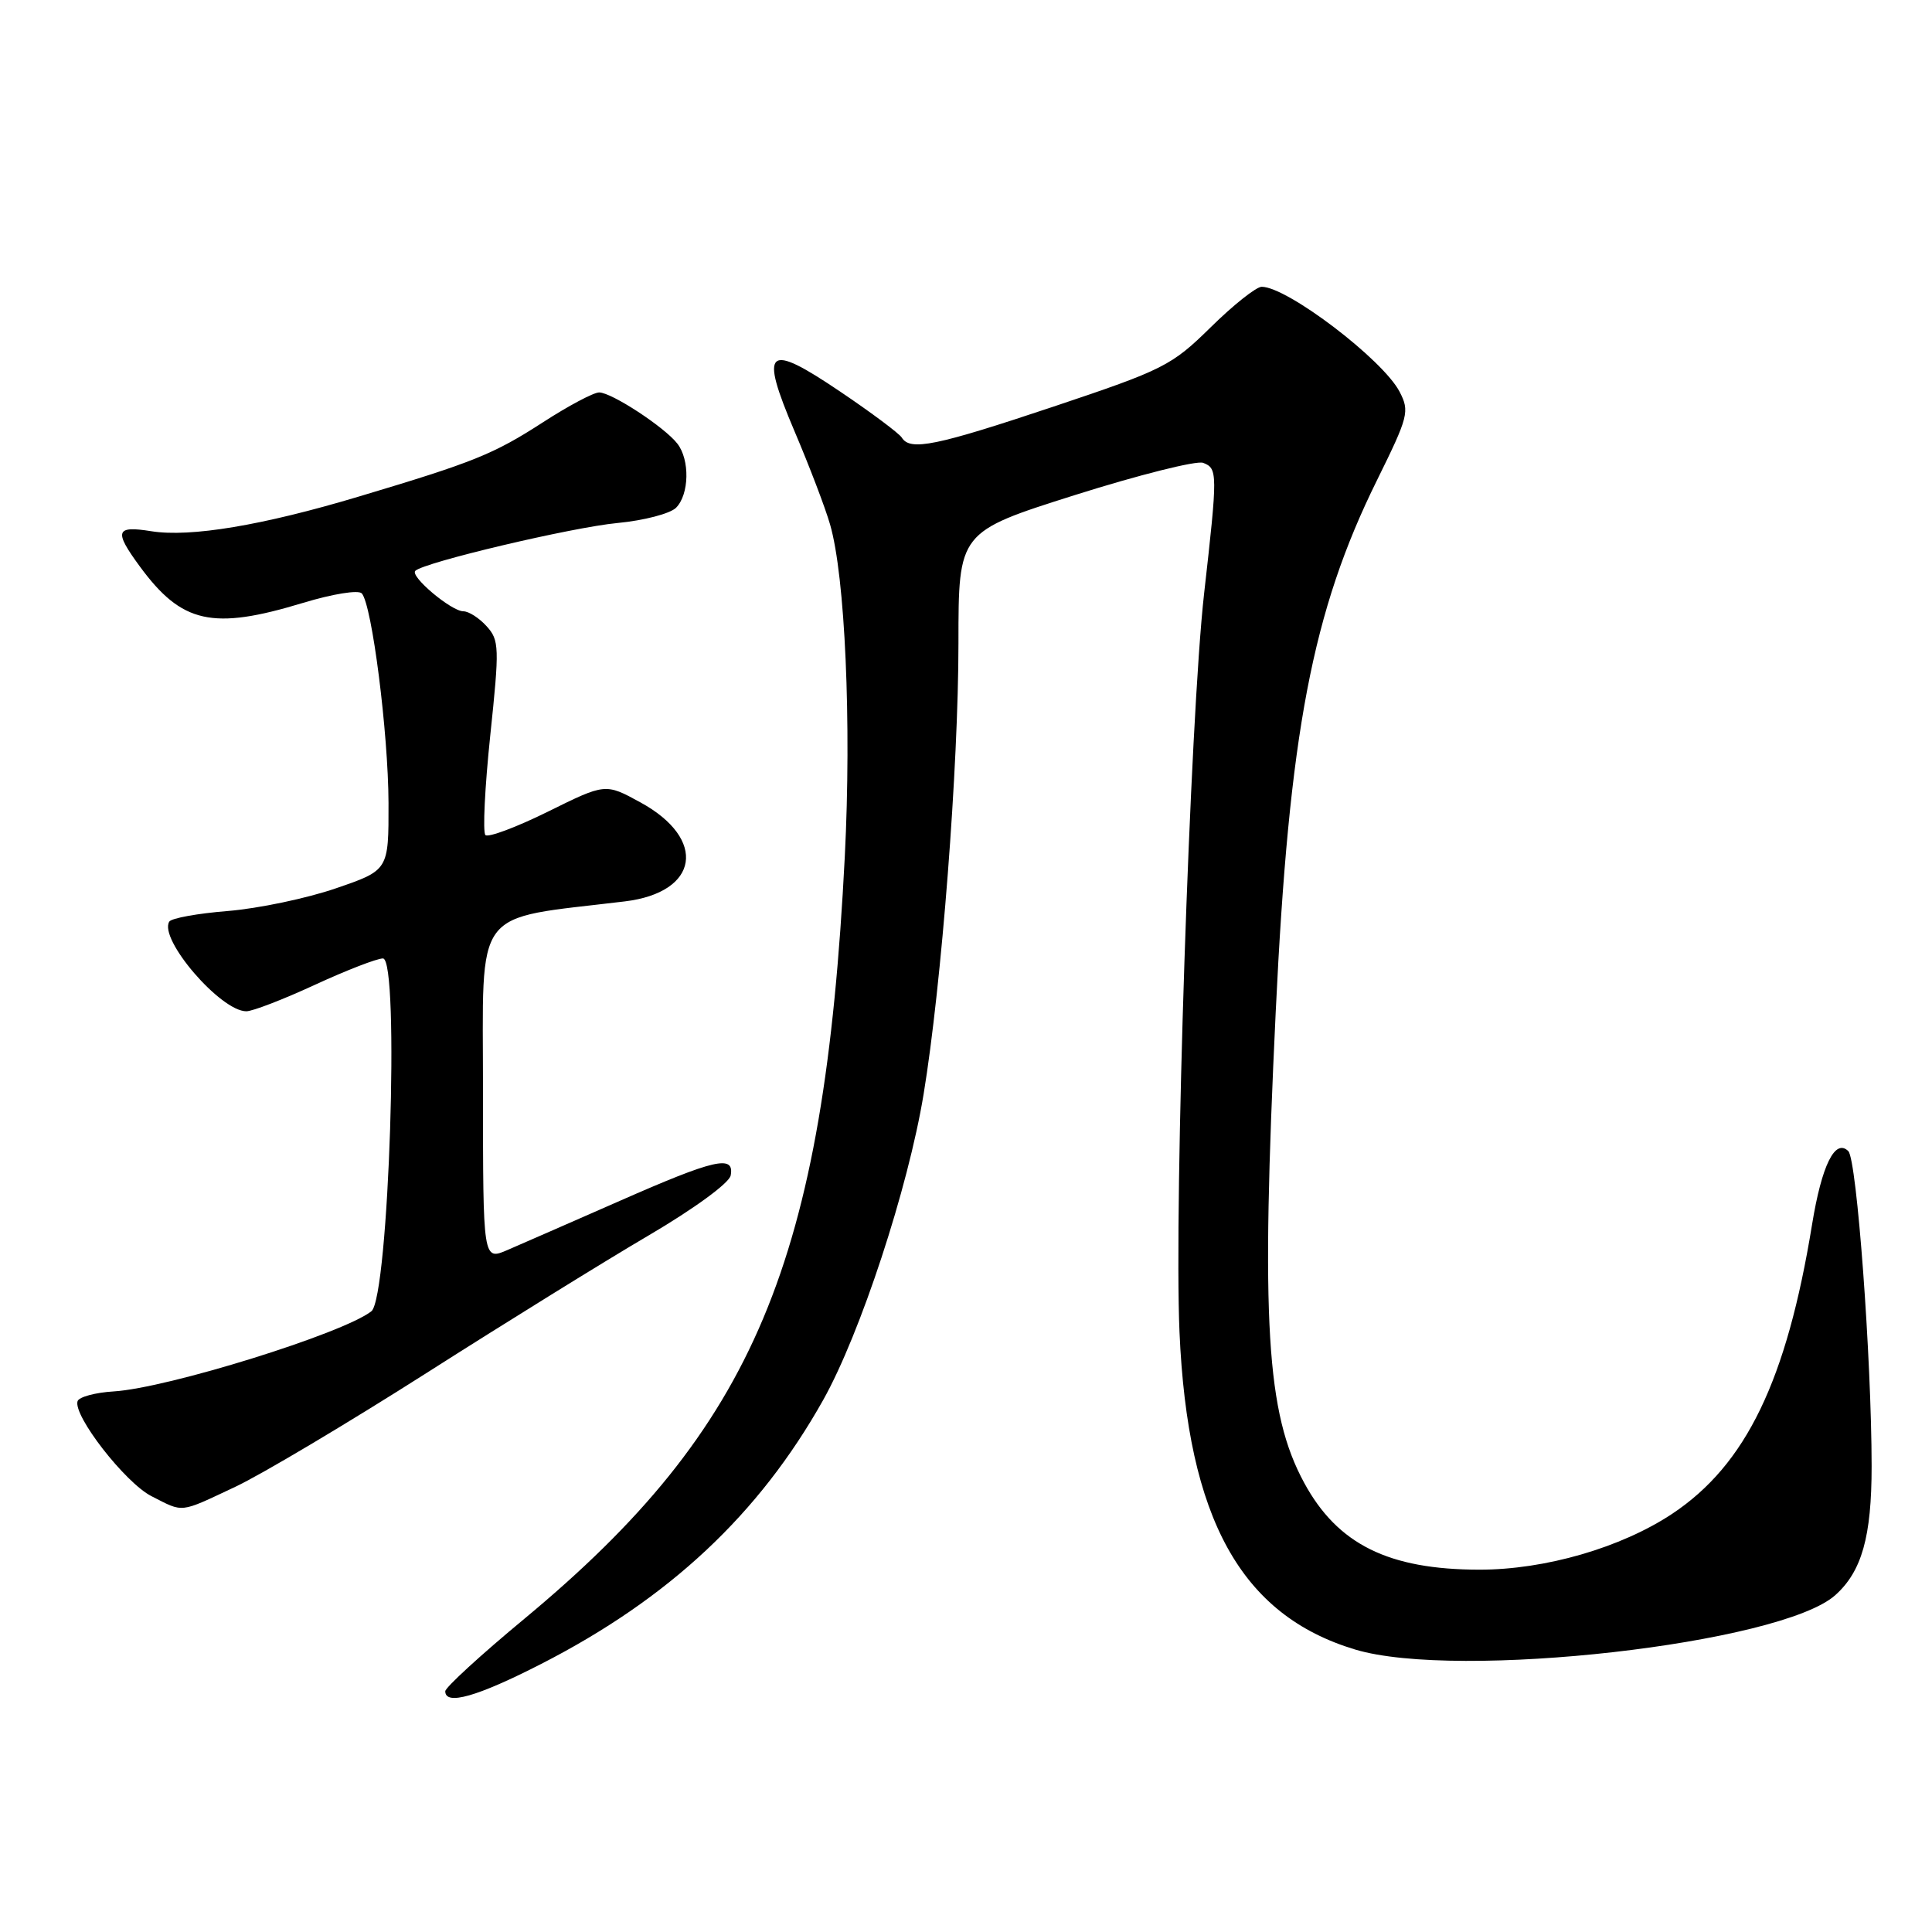 <?xml version="1.0" encoding="UTF-8" standalone="no"?>
<!DOCTYPE svg PUBLIC "-//W3C//DTD SVG 1.1//EN" "http://www.w3.org/Graphics/SVG/1.1/DTD/svg11.dtd" >
<svg xmlns="http://www.w3.org/2000/svg" xmlns:xlink="http://www.w3.org/1999/xlink" version="1.1" viewBox="0 0 256 256">
 <g >
 <path fill="currentColor"
d=" M 71.69 220.49 C 88.66 211.81 100.58 200.65 109.08 185.50 C 114.00 176.72 120.33 157.45 122.38 145.00 C 124.77 130.50 127.00 101.59 127.00 85.19 C 127.00 70.48 127.00 70.48 142.42 65.60 C 150.91 62.92 158.56 61.00 159.42 61.33 C 161.35 62.07 161.36 62.65 159.55 78.65 C 157.69 95.10 155.55 159.53 156.29 176.50 C 157.37 201.25 164.44 214.02 179.56 218.57 C 193.14 222.66 235.94 217.81 243.17 211.38 C 246.70 208.23 248.00 203.63 248.00 194.28 C 247.99 180.03 246.04 153.64 244.91 152.53 C 243.16 150.81 241.39 154.39 240.11 162.24 C 236.74 182.95 231.35 194.09 221.57 200.59 C 214.80 205.08 204.72 208.00 196.02 207.99 C 183.99 207.98 177.23 204.63 172.81 196.48 C 167.79 187.23 167.07 175.23 169.04 134.05 C 170.81 97.08 173.88 80.98 182.48 63.59 C 186.62 55.20 186.80 54.51 185.46 51.92 C 183.26 47.66 170.58 38.01 167.18 38.00 C 166.46 38.00 163.42 40.41 160.42 43.37 C 155.24 48.46 154.19 48.99 139.62 53.87 C 123.98 59.10 120.60 59.79 119.49 57.98 C 119.14 57.43 115.47 54.68 111.33 51.89 C 101.56 45.29 100.60 46.13 105.29 57.17 C 107.24 61.75 109.36 67.30 109.99 69.50 C 111.98 76.35 112.84 95.76 111.94 113.50 C 109.20 167.31 100.03 189.14 69.49 214.49 C 63.72 219.27 59.00 223.60 59.00 224.10 C 59.00 226.02 63.23 224.82 71.69 220.49 Z  M 31.16 197.02 C 34.65 195.38 46.05 188.59 56.50 181.94 C 66.95 175.28 80.22 167.06 86.00 163.67 C 91.99 160.15 96.64 156.75 96.82 155.75 C 97.34 152.98 94.71 153.58 82.13 159.12 C 75.73 161.93 69.04 164.86 67.25 165.63 C 64.00 167.03 64.00 167.03 64.00 144.60 C 64.00 119.76 62.40 121.91 82.79 119.44 C 92.64 118.25 93.75 111.18 84.86 106.32 C 80.22 103.78 80.22 103.78 72.60 107.55 C 68.41 109.62 64.68 111.01 64.32 110.65 C 63.95 110.28 64.24 104.35 64.96 97.47 C 66.19 85.78 66.16 84.83 64.48 82.98 C 63.50 81.89 62.11 81.00 61.40 81.00 C 59.81 81.00 54.30 76.37 55.03 75.64 C 56.14 74.52 75.79 69.87 81.83 69.30 C 85.31 68.97 88.80 68.06 89.58 67.28 C 91.33 65.52 91.43 60.93 89.75 58.78 C 88.05 56.59 81.03 52.00 79.39 52.00 C 78.66 52.00 75.32 53.77 71.97 55.94 C 65.39 60.19 62.82 61.23 47.50 65.81 C 34.79 69.62 25.21 71.22 20.05 70.39 C 15.31 69.63 15.07 70.35 18.53 75.06 C 24.09 82.63 28.15 83.53 40.17 79.88 C 44.06 78.70 47.50 78.14 47.94 78.63 C 49.29 80.14 51.45 97.12 51.48 106.40 C 51.50 115.31 51.50 115.31 44.50 117.71 C 40.65 119.04 34.22 120.38 30.22 120.71 C 26.21 121.03 22.71 121.66 22.43 122.12 C 21.00 124.43 29.23 134.00 32.64 134.00 C 33.46 134.00 37.54 132.43 41.71 130.50 C 45.87 128.58 49.94 127.00 50.74 127.00 C 52.99 127.00 51.53 171.93 49.21 173.75 C 45.45 176.70 22.18 183.94 15.06 184.37 C 12.62 184.52 10.47 185.10 10.28 185.66 C 9.65 187.55 16.59 196.48 20.07 198.25 C 24.39 200.45 23.69 200.53 31.16 197.02 Z "/>
</g>
</svg>